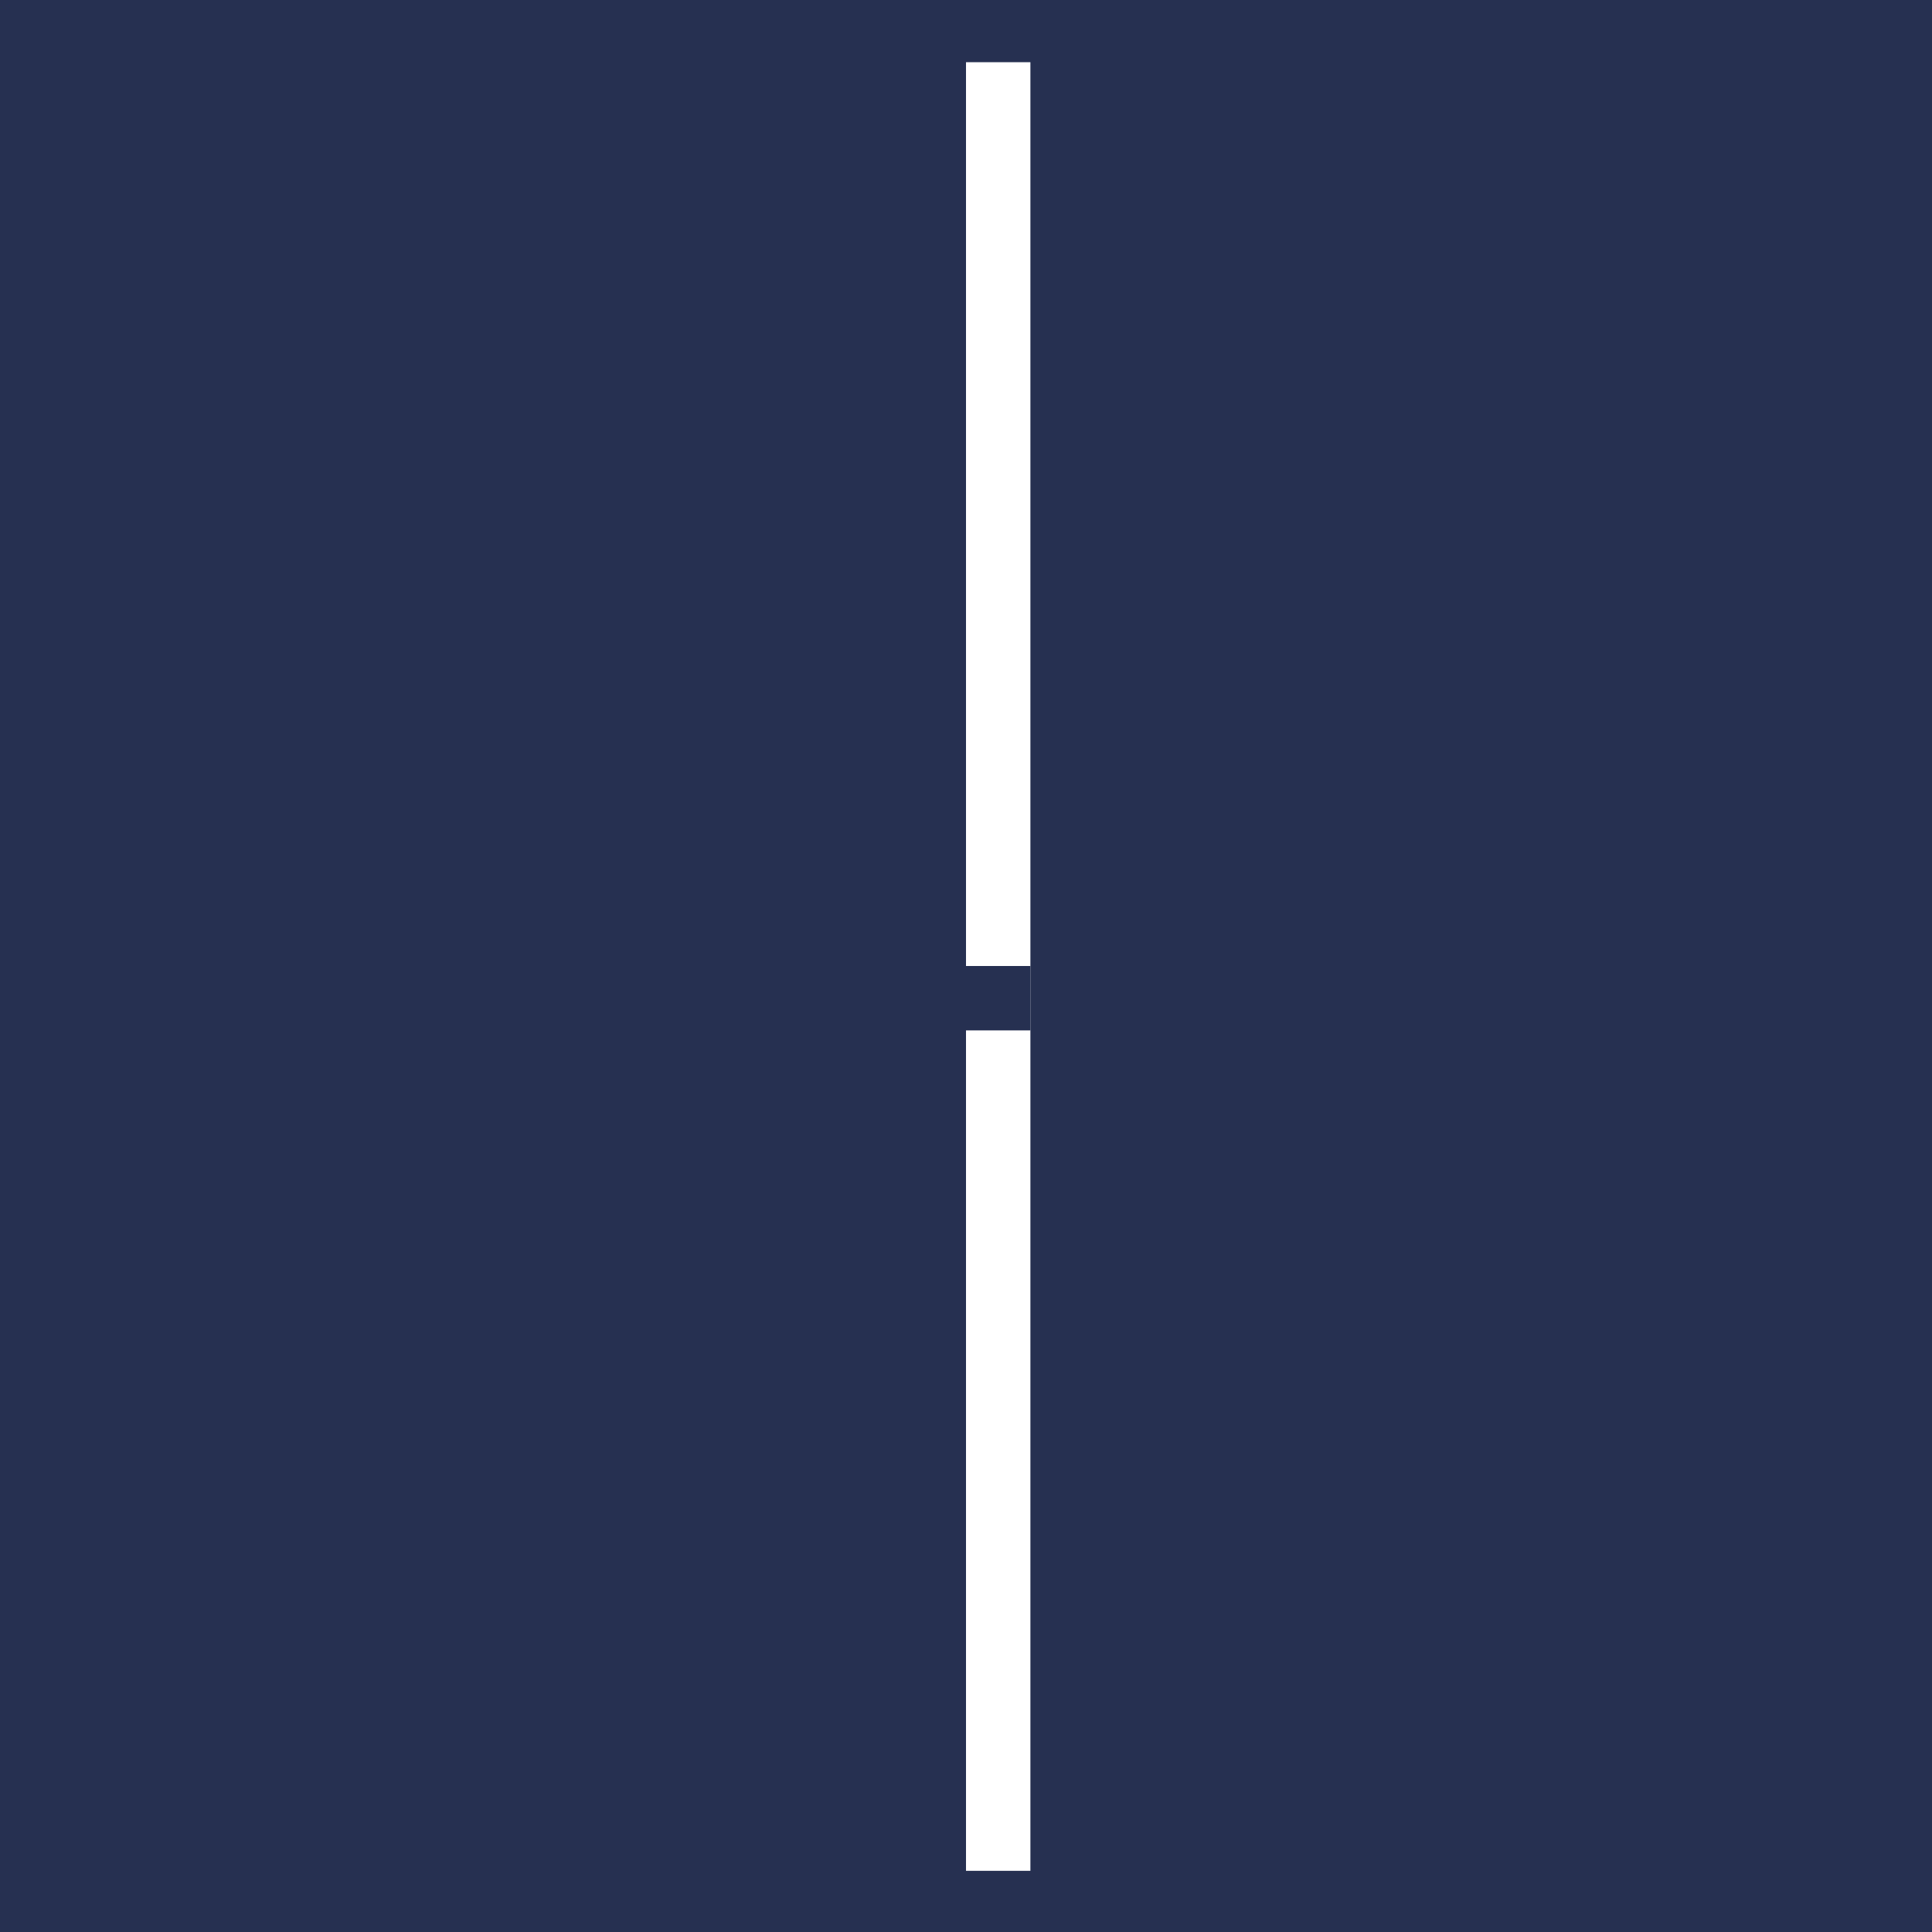 <svg width="30" height="30" viewBox="0 0 30 30" xmlns="http://www.w3.org/2000/svg" xmlns:xlink="http://www.w3.org/1999/xlink"><title>vertical line copy</title><defs><path id="a" d="M1 14h1v1H1z"/><mask id="b" x="-1" y="-1" width="3" height="3"><path fill="#fff" d="M0 13h3v3H0z"/><use xlink:href="#a"/></mask></defs><g fill="none" fill-rule="evenodd"><path fill="#263051" d="M0 0h30v30H0z"/><path d="M15.5 28.55V1.466" stroke="#FFF" stroke-linecap="square"/><g transform="translate(14 1)"><use fill="#263051" xlink:href="#a"/><use stroke="#FFF" mask="url(#b)" stroke-width="2" stroke-linecap="square" xlink:href="#a"/></g></g></svg>